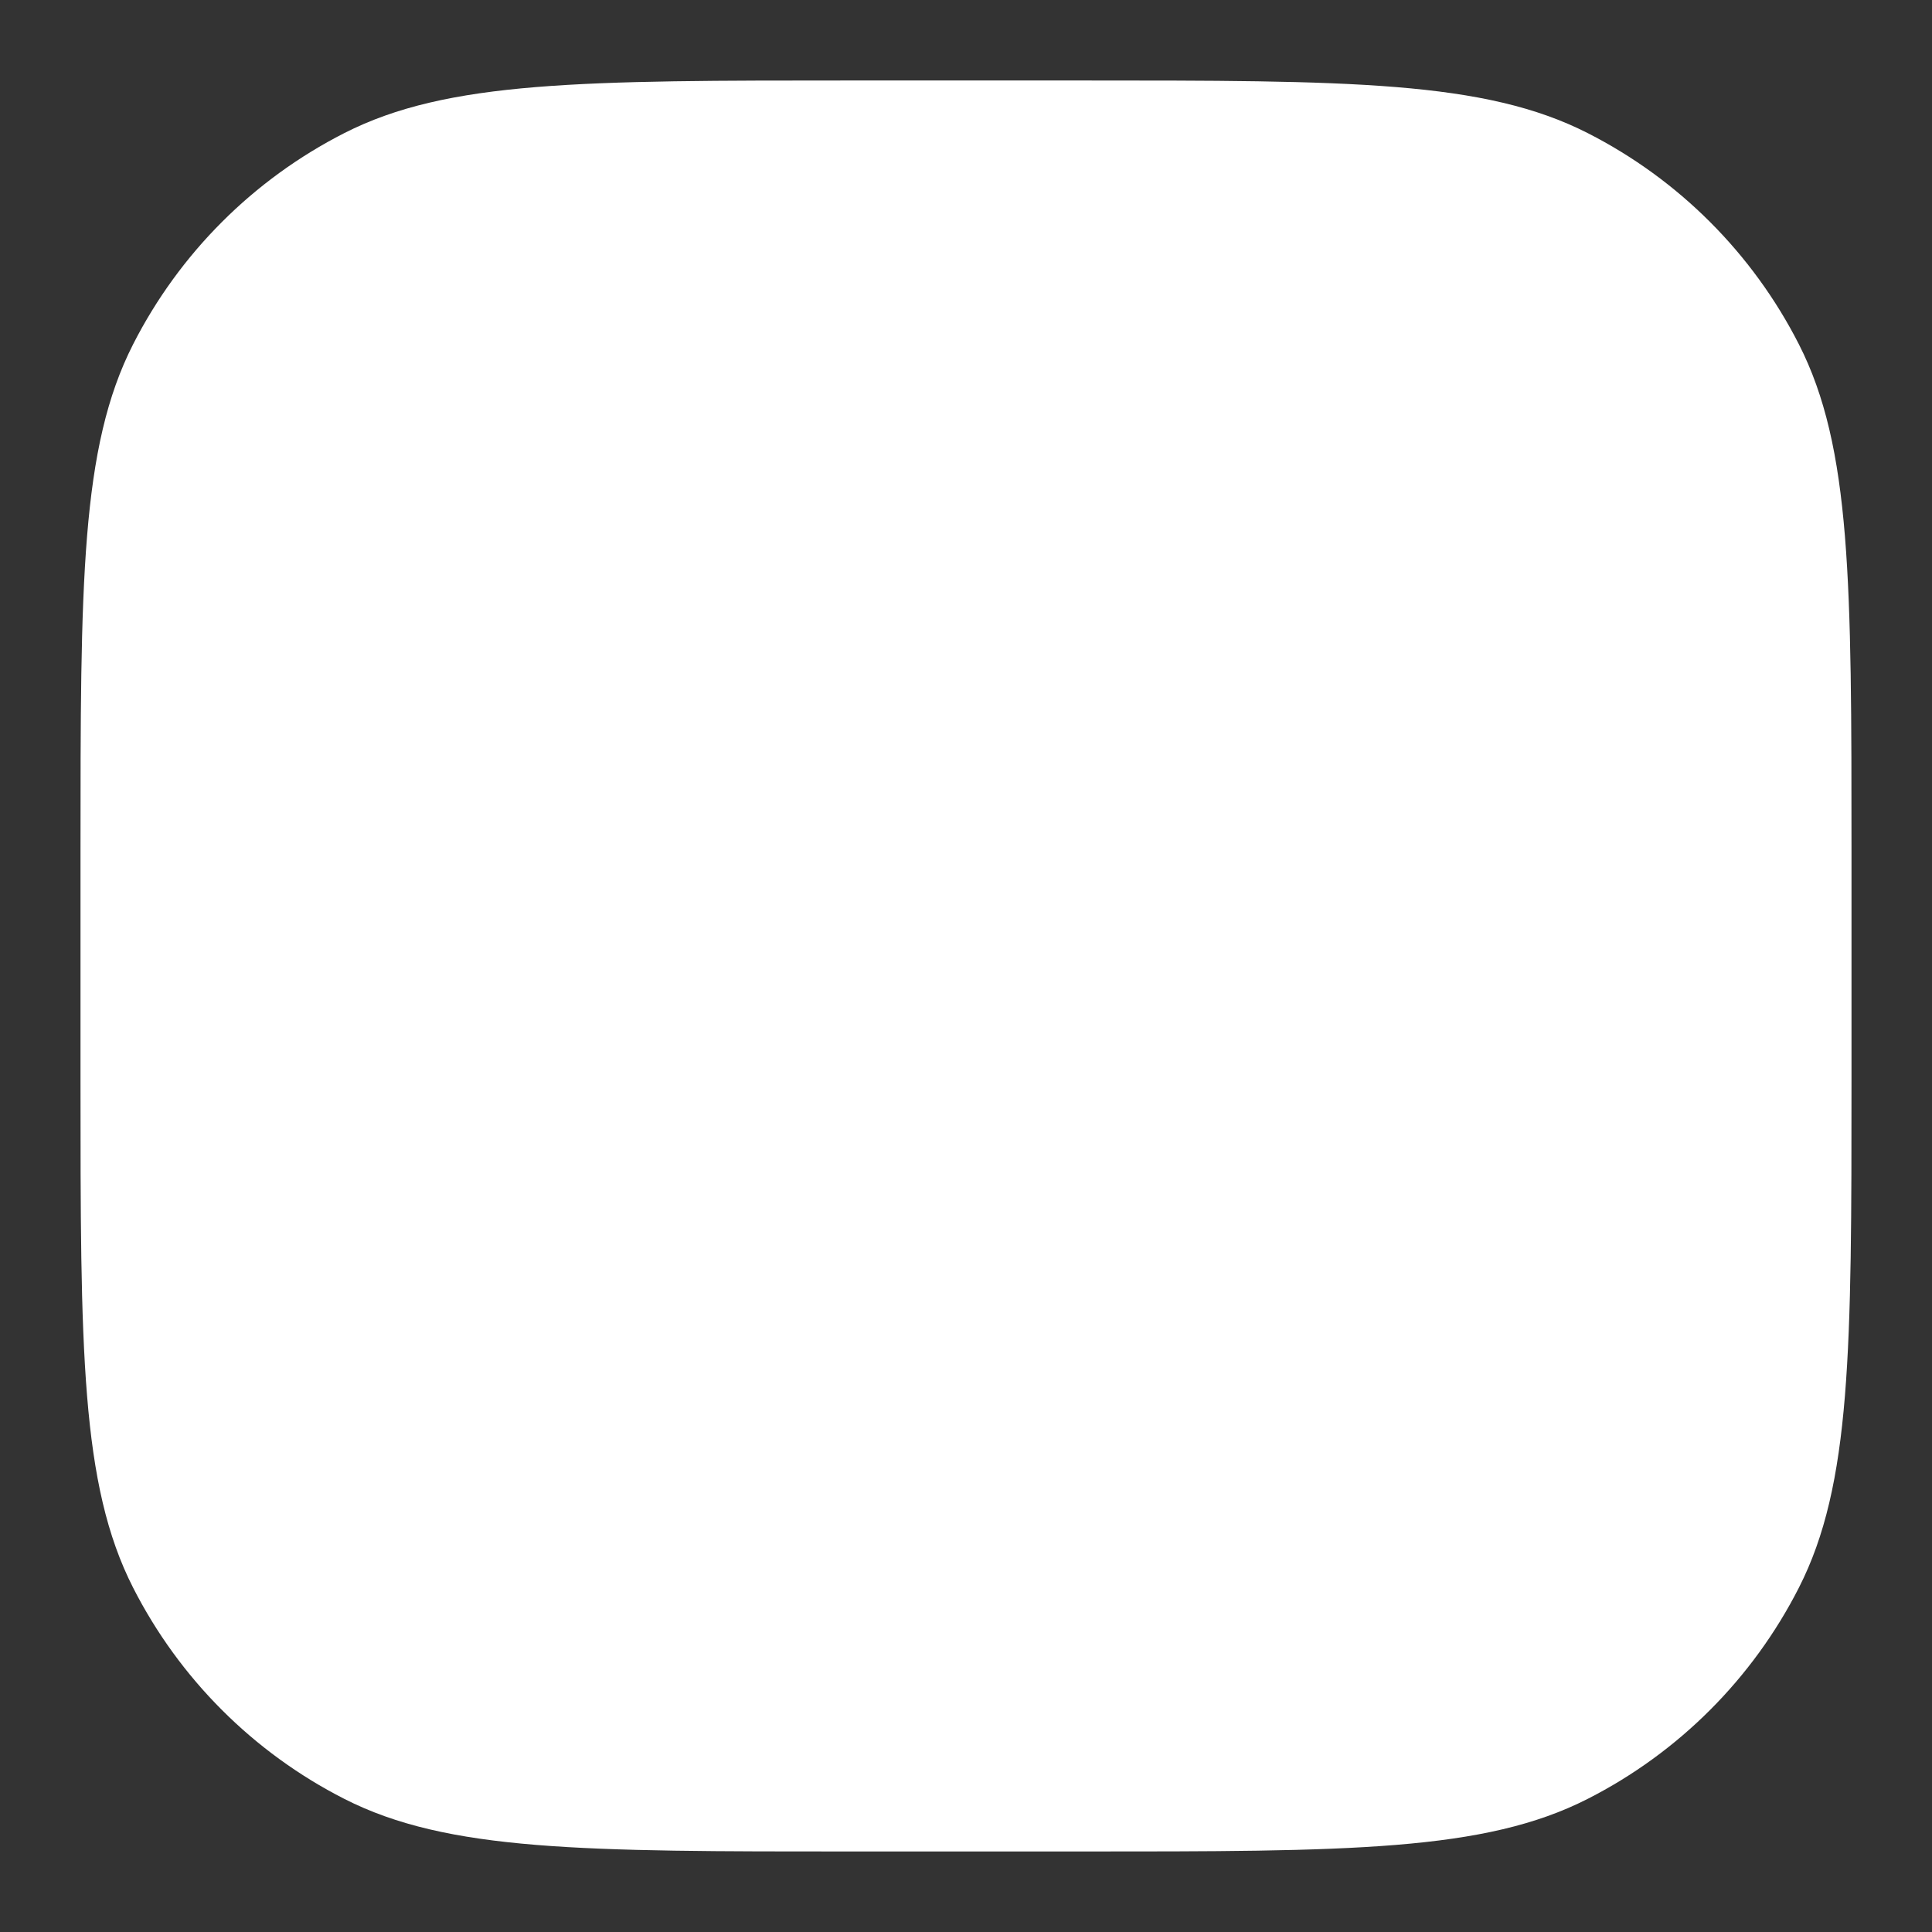 <svg width="200" height="200" viewBox="0 0 200 200" fill="none" xmlns="http://www.w3.org/2000/svg">
<rect x="0" y="0" width="200" height="200" fill="#333333" stroke="none"/>
<path fillRule="evenodd" clipRule="evenodd" d="M100 150C127.614 150 150 127.614 150 100C150 72.386 127.614 50 100 50C72.386 50 50 72.386 50 100C50 127.614 72.386 150 100 150ZM100 133.333C118.409 133.333 133.333 118.409 133.333 100C133.333 81.591 118.409 66.667 100 66.667C81.591 66.667 66.667 81.591 66.667 100C66.667 118.409 81.591 133.333 100 133.333Z" fill="white"/>
<path d="M150 41.668C145.398 41.668 141.667 45.399 141.667 50.001C141.667 54.604 145.398 58.335 150 58.335C154.603 58.335 158.333 54.604 158.333 50.001C158.333 45.399 154.603 41.668 150 41.668Z" fill="white"/>
<path fillRule="evenodd" clipRule="evenodd" d="M13.783 35.633C8.333 46.328 8.333 60.329 8.333 88.332V111.665C8.333 139.668 8.333 153.67 13.783 164.365C18.577 173.773 26.226 181.422 35.634 186.215C46.329 191.665 60.331 191.665 88.333 191.665H111.667C139.669 191.665 153.671 191.665 164.366 186.215C173.774 181.422 181.423 173.773 186.217 164.365C191.667 153.67 191.667 139.668 191.667 111.665V88.332C191.667 60.329 191.667 46.328 186.217 35.633C181.423 26.224 173.774 18.575 164.366 13.782C153.671 8.332 139.669 8.332 111.667 8.332H88.333C60.331 8.332 46.329 8.332 35.634 13.782C26.226 18.575 18.577 26.224 13.783 35.633ZM111.667 24.999H88.333C74.057 24.999 64.352 25.012 56.851 25.625C49.544 26.221 45.807 27.304 43.2 28.632C36.928 31.828 31.829 36.927 28.633 43.199C27.305 45.806 26.223 49.542 25.626 56.849C25.013 64.351 25 74.056 25 88.332V111.665C25 125.942 25.013 135.646 25.626 143.148C26.223 150.455 27.305 154.192 28.633 156.799C31.829 163.07 36.928 168.17 43.2 171.365C45.807 172.694 49.544 173.776 56.851 174.373C64.352 174.985 74.057 174.999 88.333 174.999H111.667C125.943 174.999 135.647 174.985 143.149 174.373C150.457 173.776 154.193 172.694 156.8 171.365C163.072 168.17 168.171 163.07 171.367 156.799C172.695 154.192 173.777 150.455 174.374 143.148C174.987 135.646 175 125.942 175 111.665V88.332C175 74.056 174.987 64.351 174.374 56.849C173.777 49.542 172.695 45.806 171.367 43.199C168.171 36.927 163.072 31.828 156.8 28.632C154.193 27.304 150.457 26.221 143.149 25.625C135.647 25.012 125.943 24.999 111.667 24.999Z" fill="white"/>
</svg>
